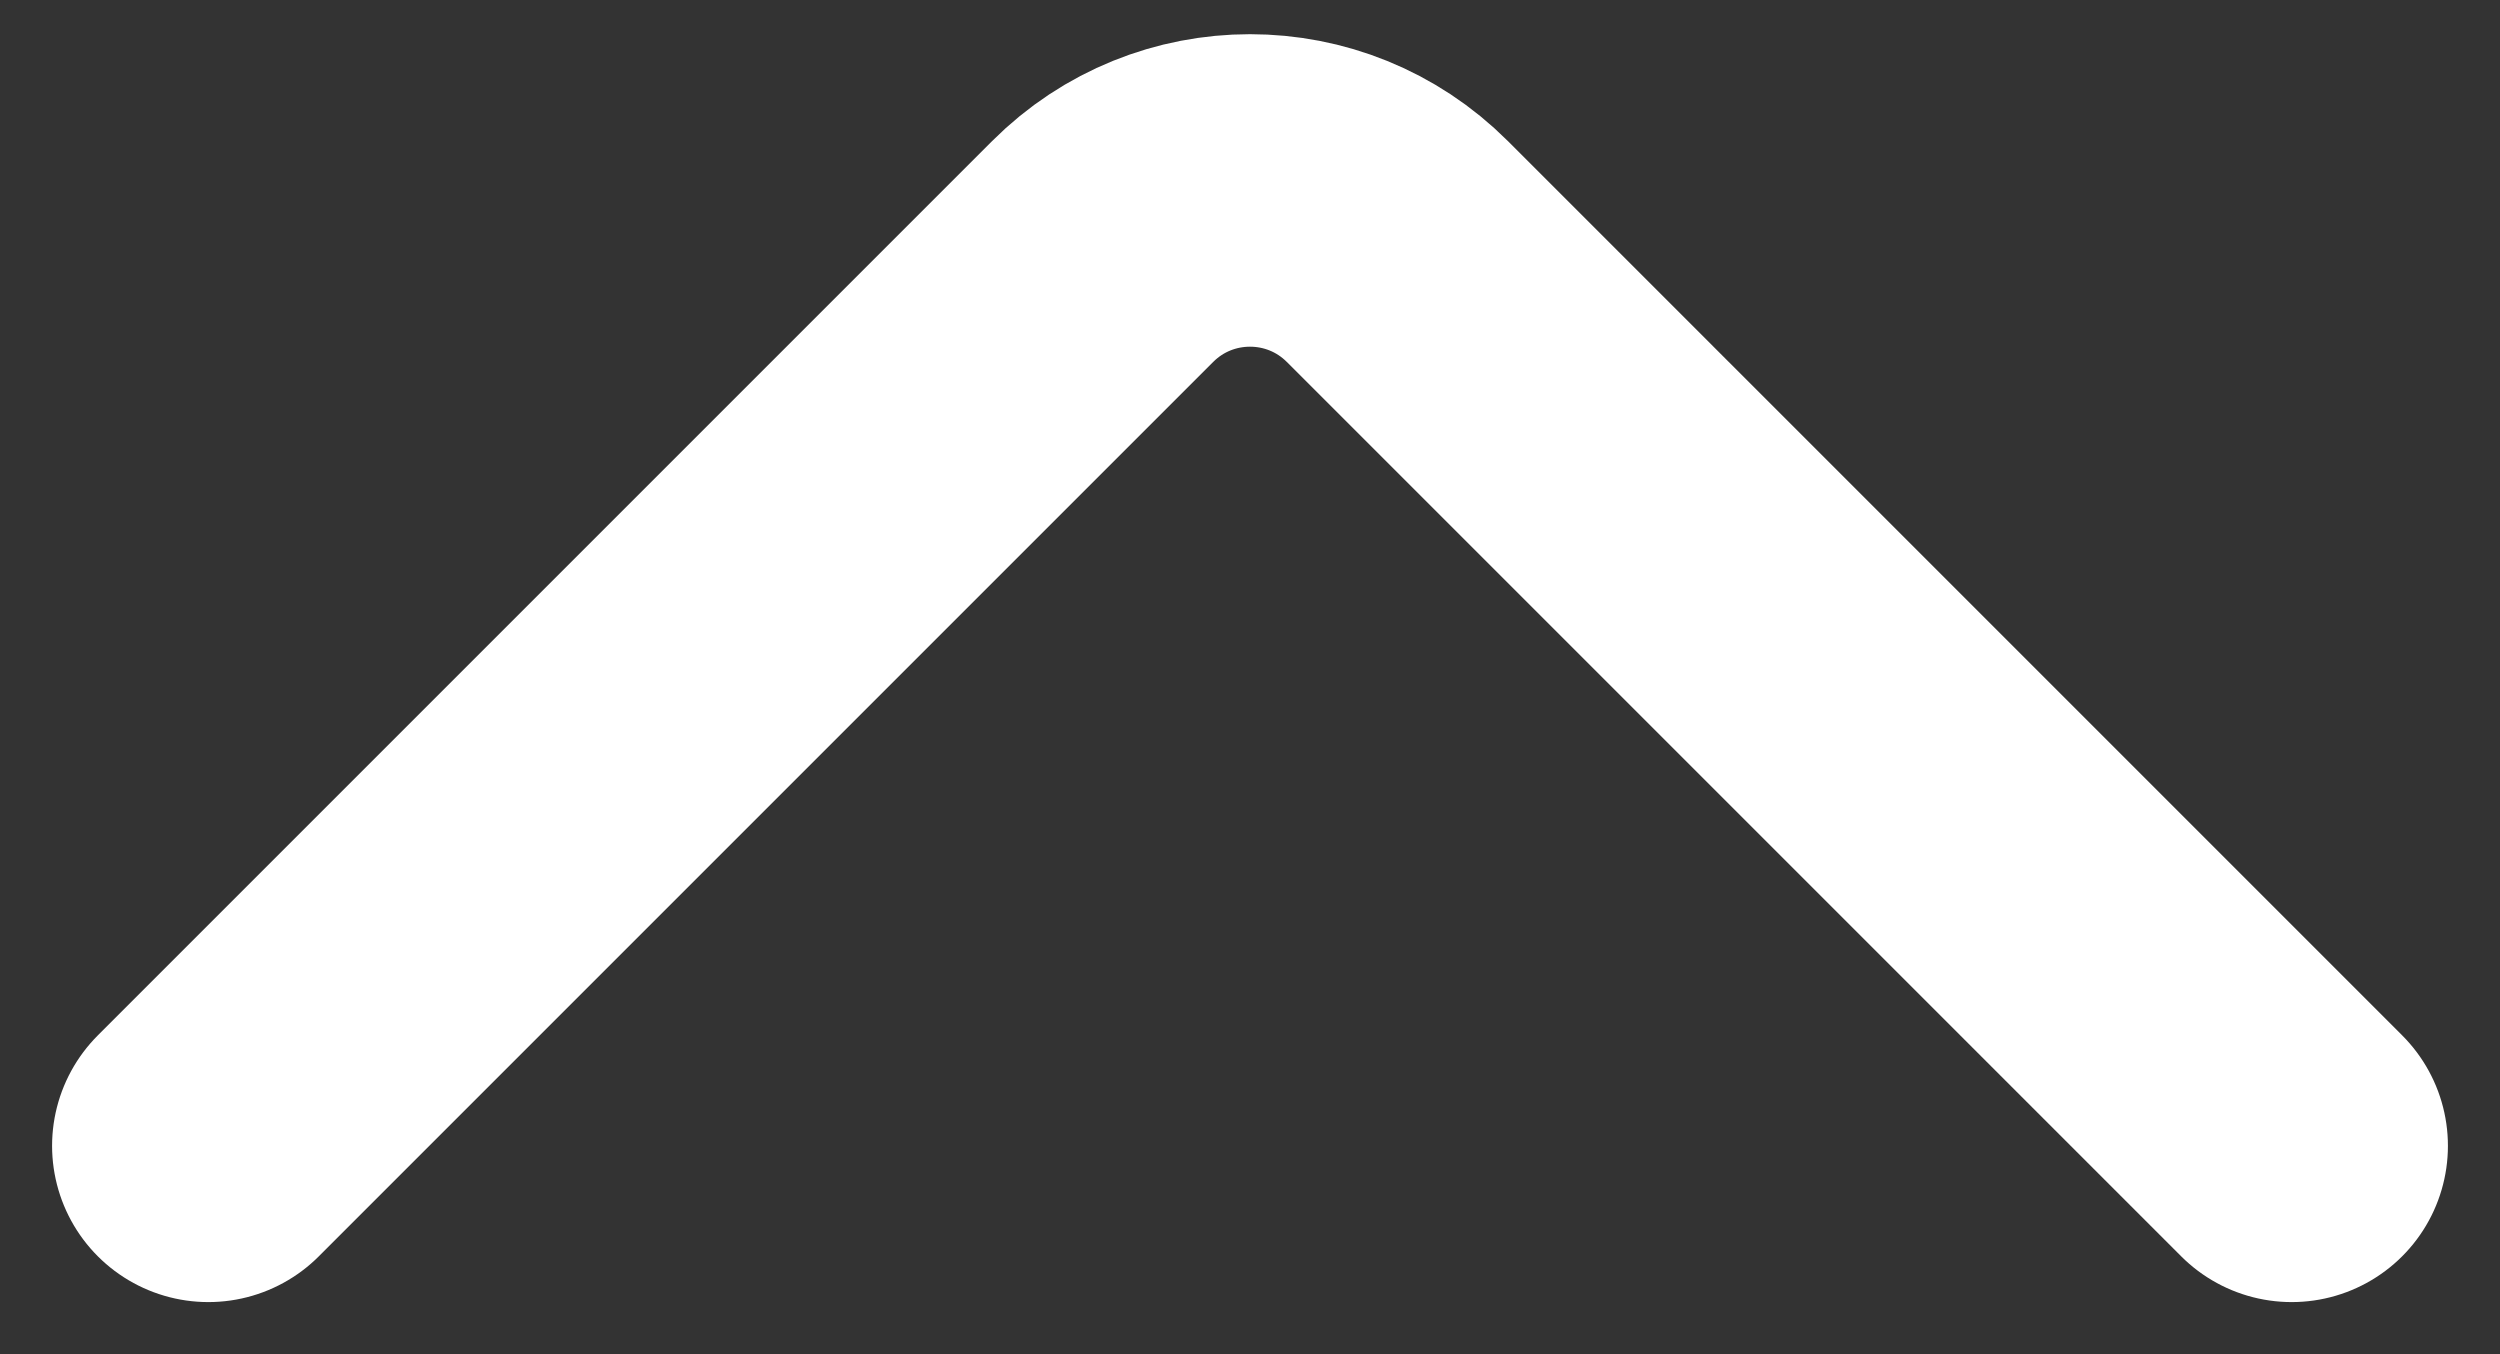 <svg width="24" height="13" viewBox="0 0 24 13" fill="none" xmlns="http://www.w3.org/2000/svg">
<rect x="0" y="0" width="24" height="13" fill="#333333" stroke="none"/>
<path d="M22 11L13.414 2.414C12.633 1.633 11.367 1.633 10.586 2.414L2 11" stroke="white" stroke-width="3" stroke-linecap="round"/>
</svg>
